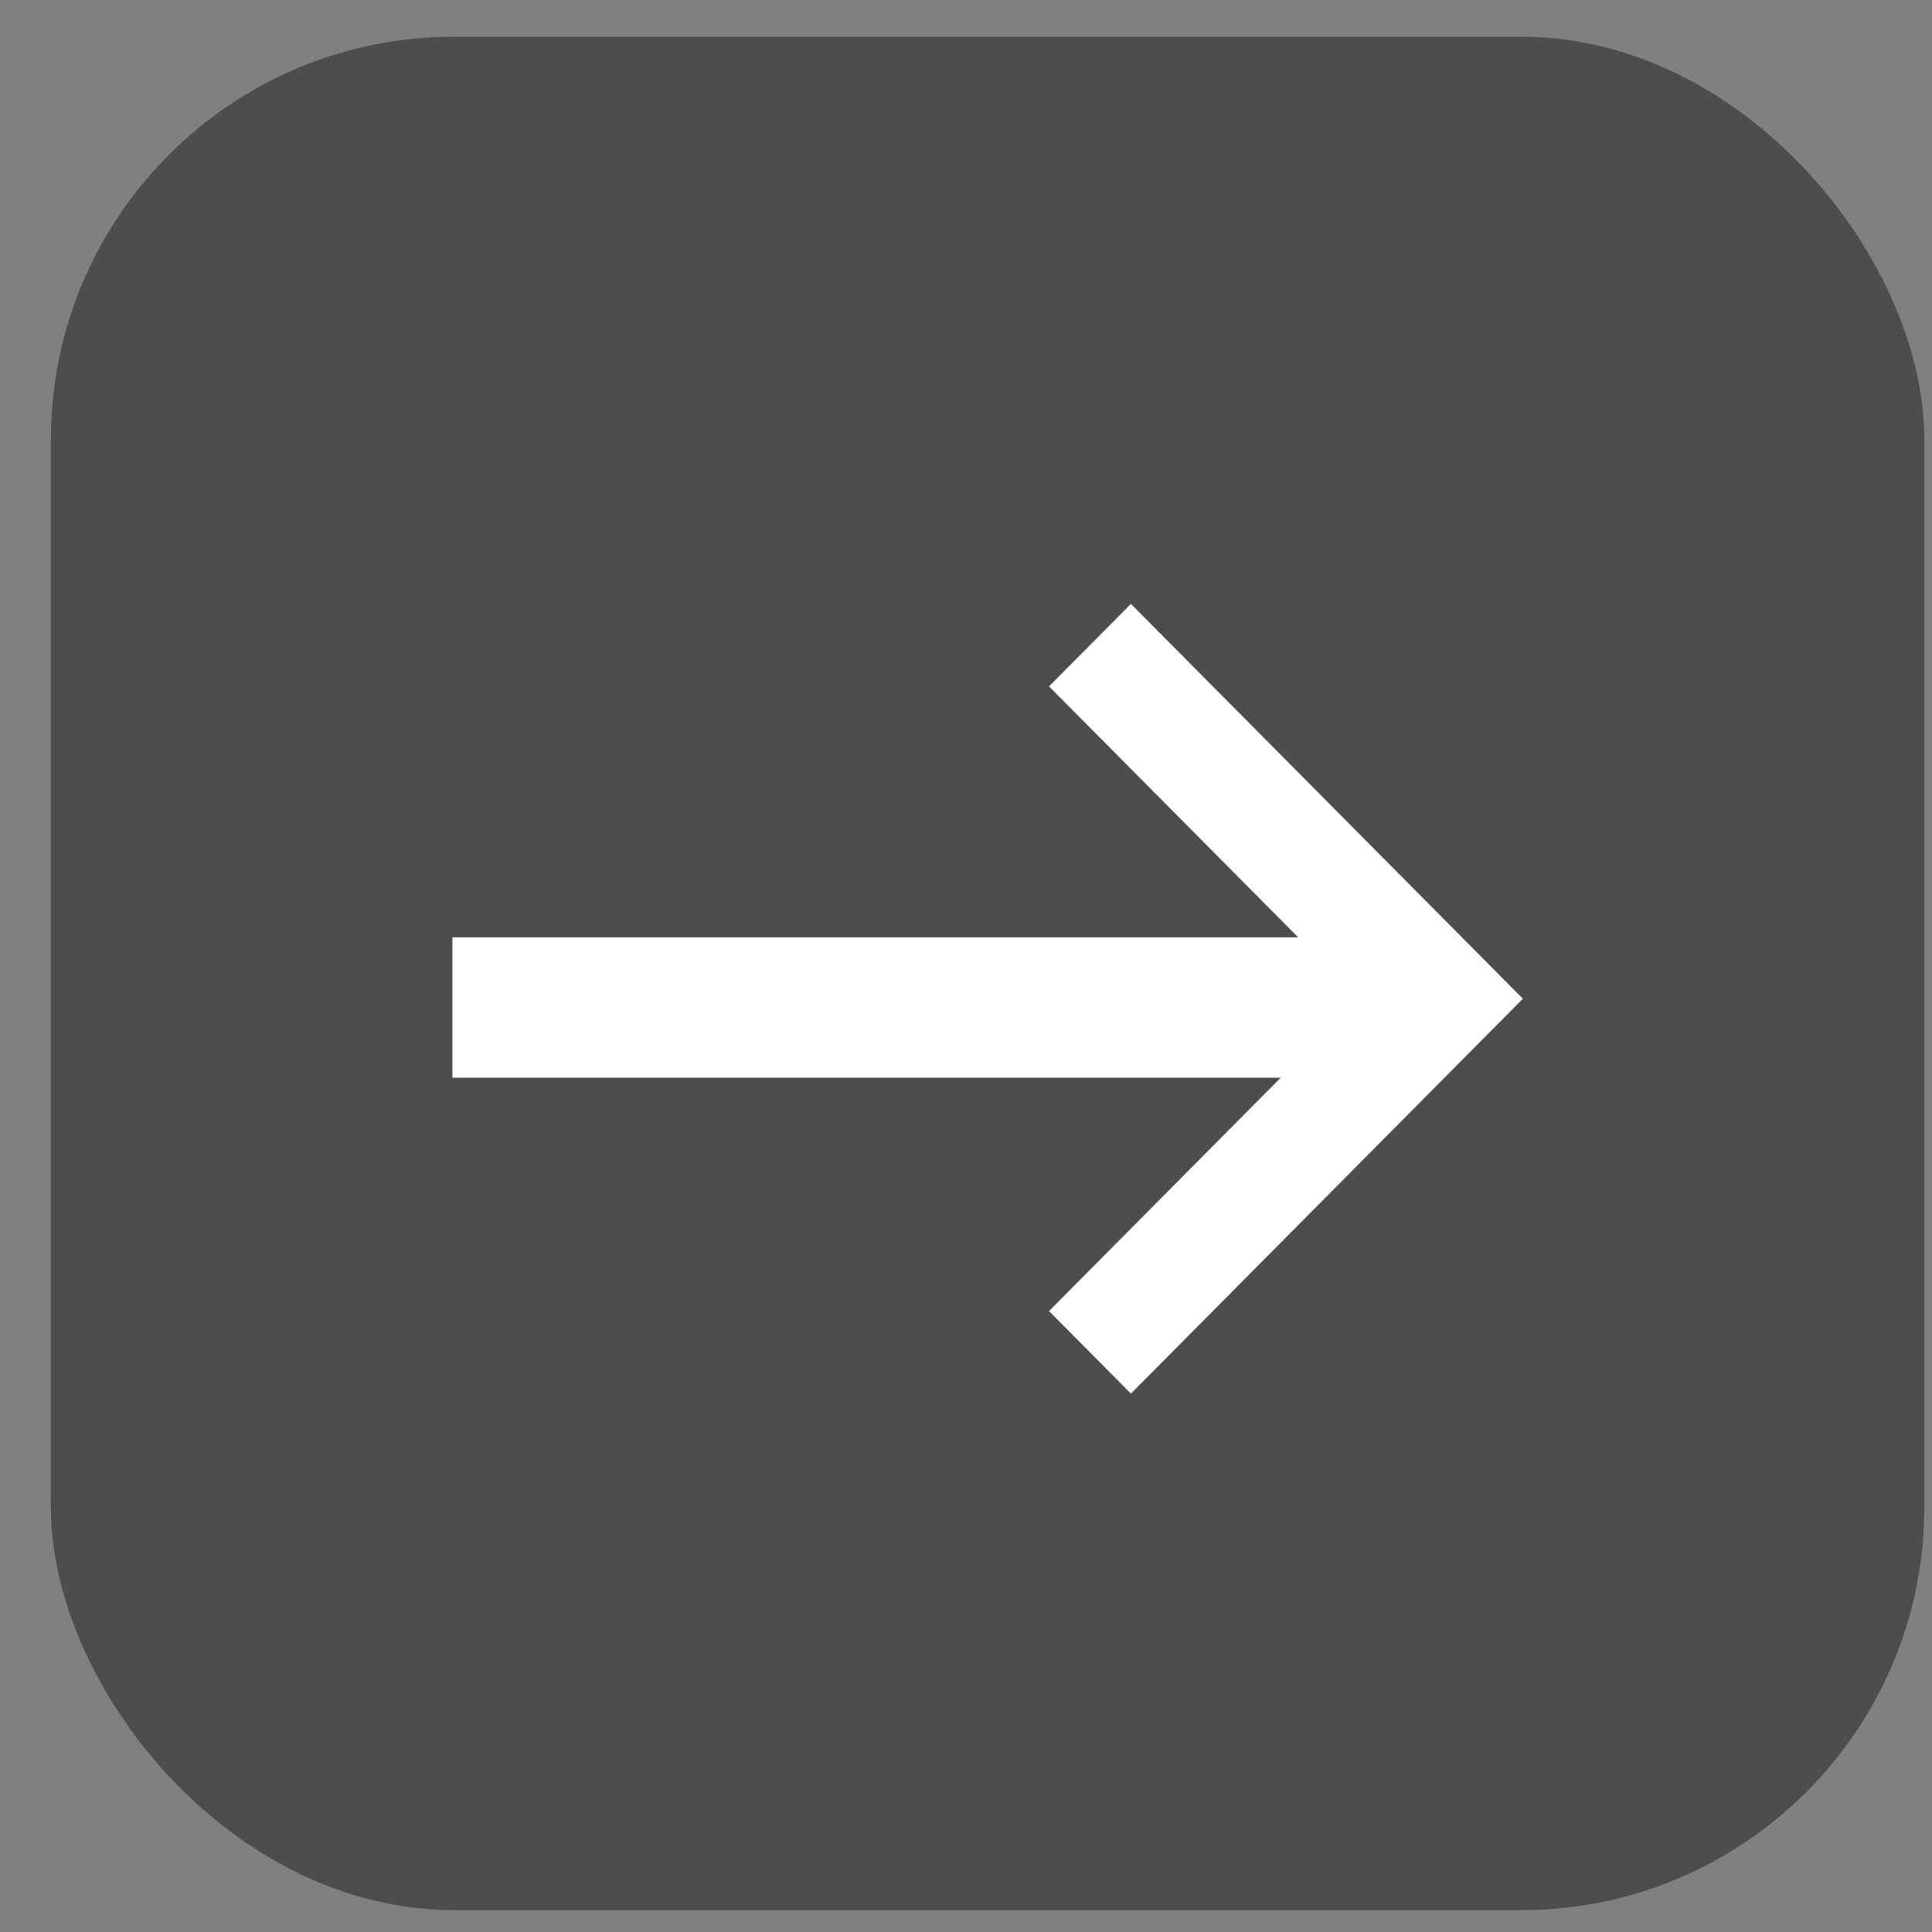 <svg width="33" height="33" viewBox="0 0 33 33" fill="none" xmlns="http://www.w3.org/2000/svg">
<rect x="0" y="0" width="33" height="33" fill="#808080" stroke="none"/>
<rect opacity="0.4" x="0.869" y="0.627" width="32" height="32" rx="6.885" fill="currentColor"/>
<path d="M7.727 16.01H23.614V18.408H7.727V16.01Z" fill="white"/>
<path d="M19.317 23.804L17.918 22.394L23.215 17.059L17.918 11.724L19.317 10.315L26.012 17.059L19.317 23.804Z" fill="white"/>
</svg>

